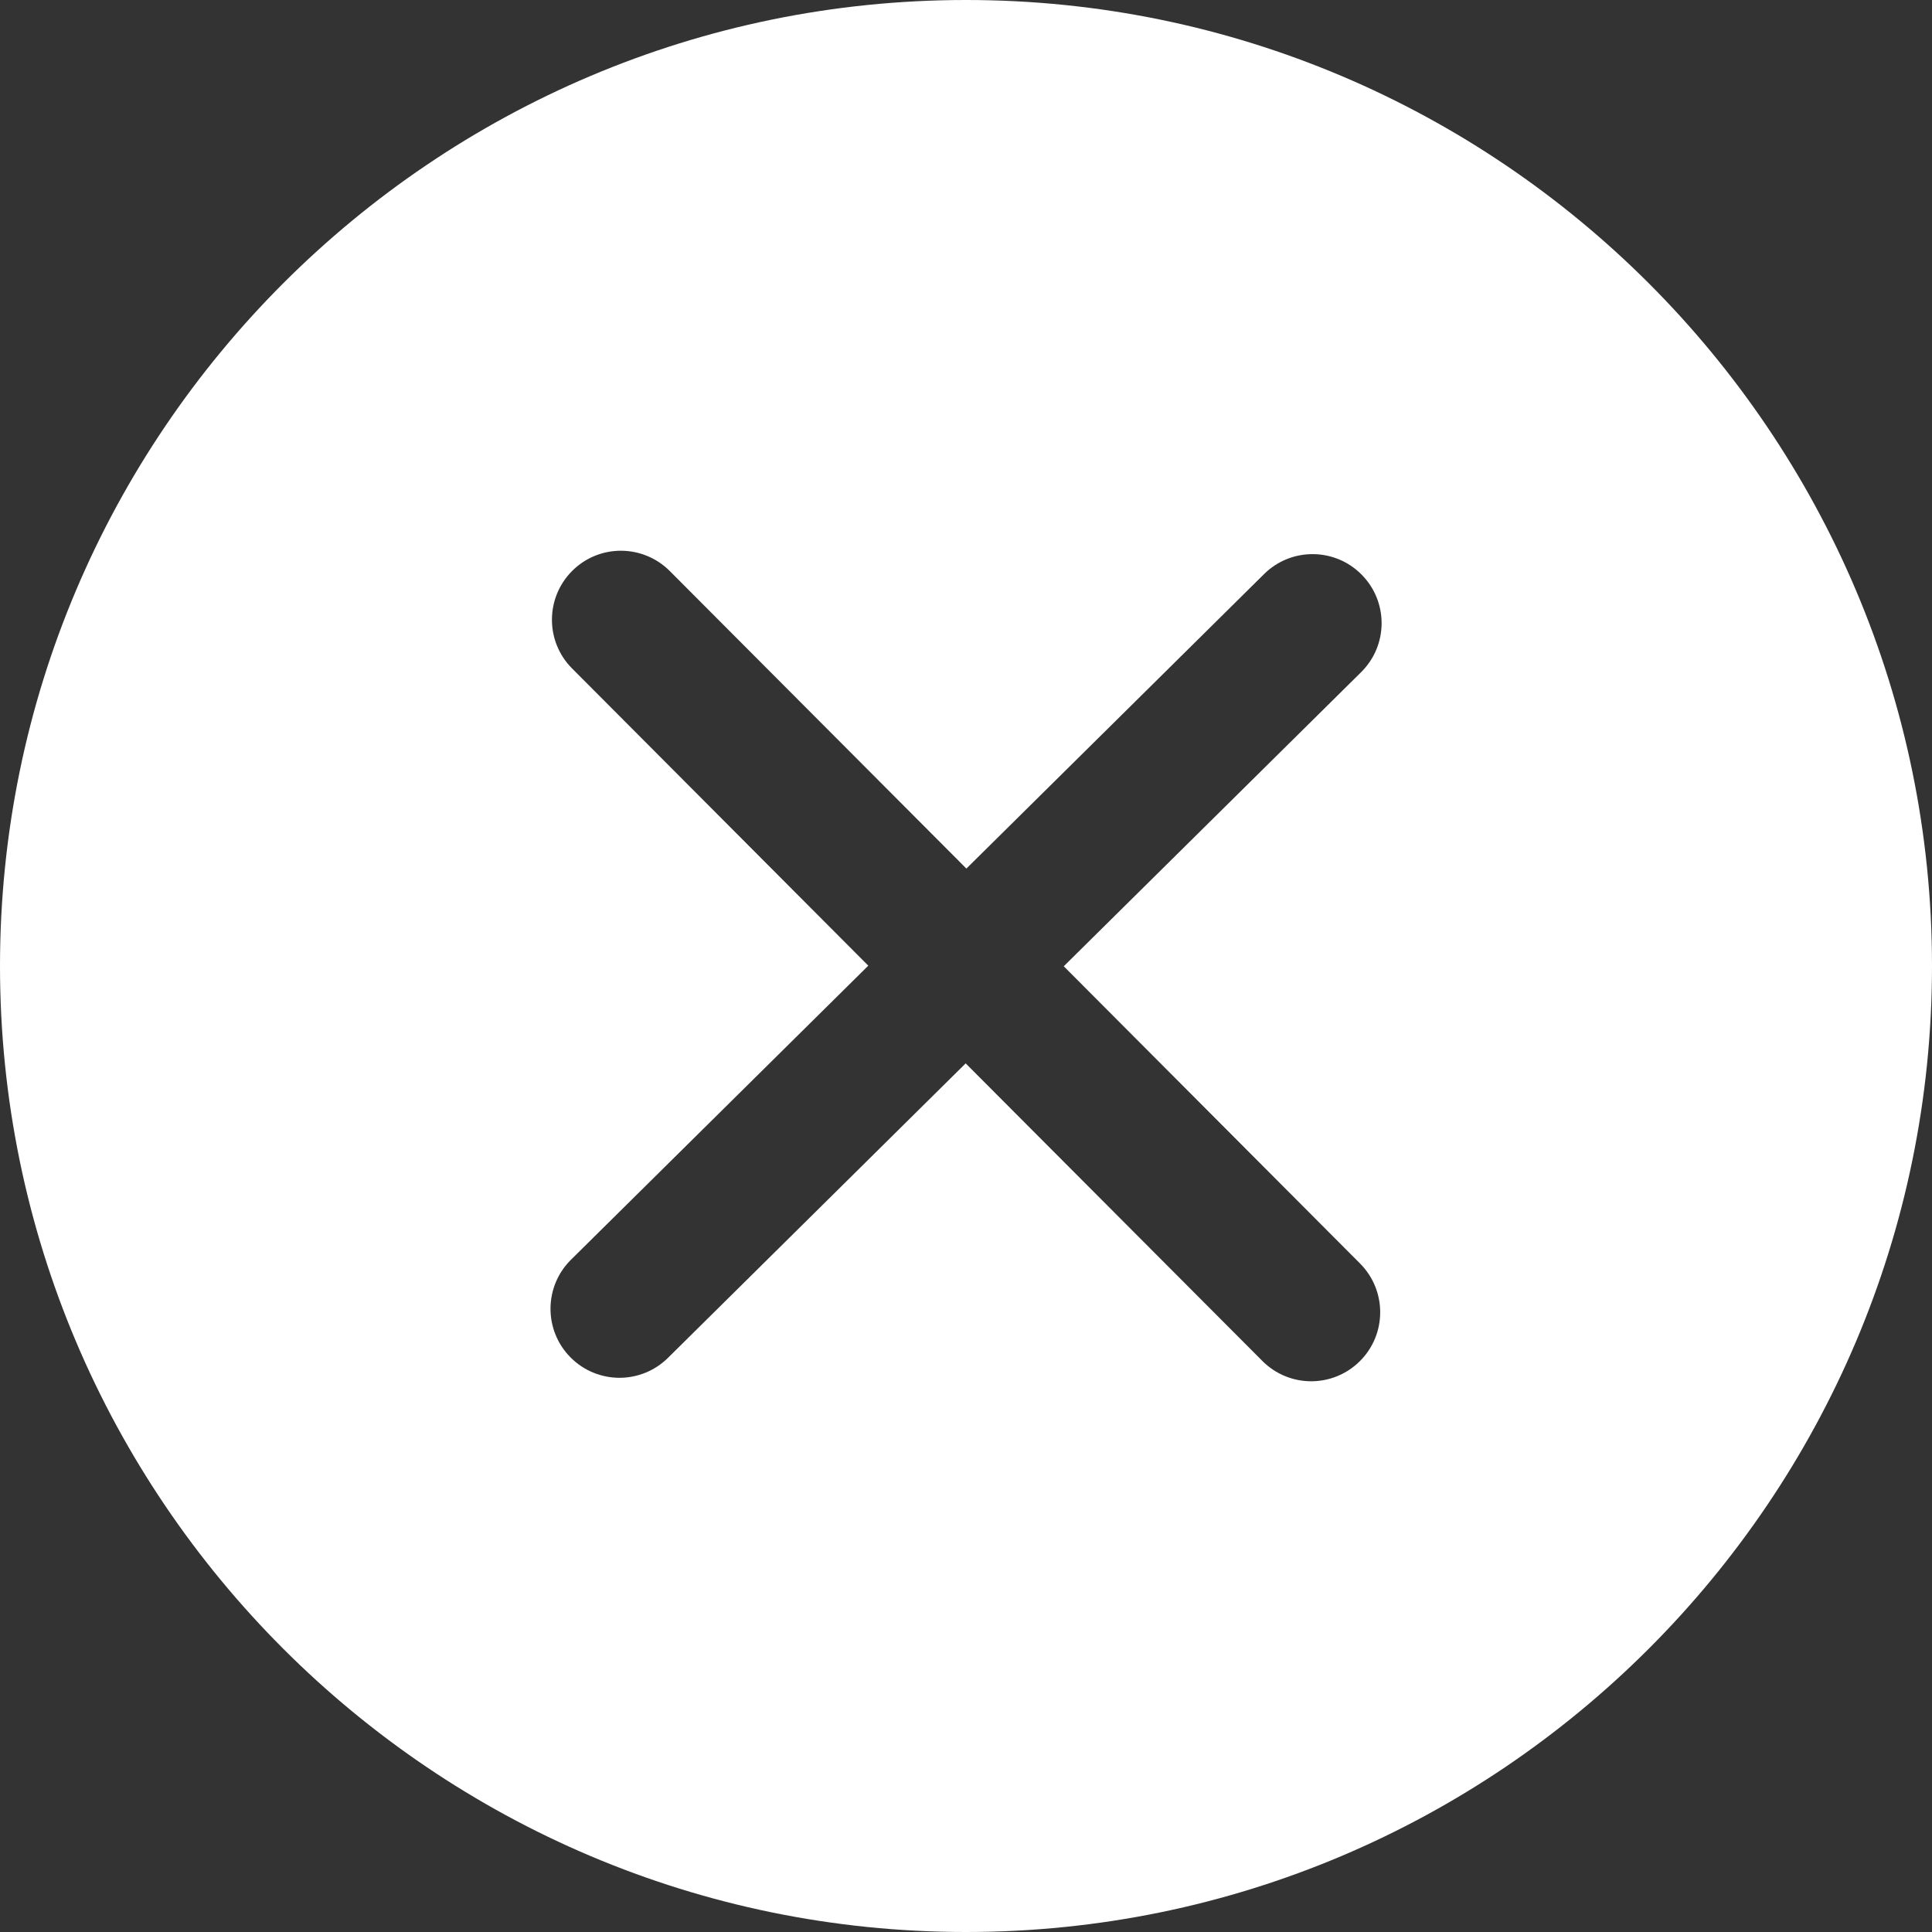 ﻿<?xml version="1.0" encoding="utf-8"?>
<svg version="1.1" xmlns:xlink="http://www.w3.org/1999/xlink" width="35px" height="35px" xmlns="http://www.w3.org/2000/svg">
  <rect width="100%" height="100%" fill="#333333" stroke="none"/>
  <g transform="matrix(1 0 0 1 -1249 -392 )">
    <path d="M 35 17.5  C 35 7.85  27.15 0  17.5 0  C 7.851 0  0 7.85  0 17.5  C 0 27.15  7.85 35  17.5 35  C 27.149 35  35 27.15  35 17.5  Z M 19.271 17.505  L 24.639 22.89  C 25.126 23.38  25.125 24.17  24.636 24.658  C 24.393 24.9  24.074 25.023  23.754 25.023  C 23.433 25.023  23.113 24.9  22.869 24.655  L 17.494 19.264  L 12.101 24.599  C 11.858 24.839  11.54 24.96  11.222 24.96  C 10.9 24.96  10.579 24.836  10.334 24.589  C 9.849 24.098  9.853 23.307  10.344 22.821  L 15.73 17.494  L 10.364 12.11  C 9.876 11.621  9.878 10.83  10.366 10.342  C 10.855 9.854  11.645 9.856  12.134 10.345  L 17.507 15.735  L 22.9 10.4  C 23.39 9.914  24.182 9.919  24.667 10.41  C 25.154 10.901  25.149 11.693  24.657 12.178  L 19.271 17.505  Z " fill-rule="nonzero" fill="#ffffff" stroke="none" transform="matrix(1 0 0 1 1249 392 )" />
  </g>
</svg>
